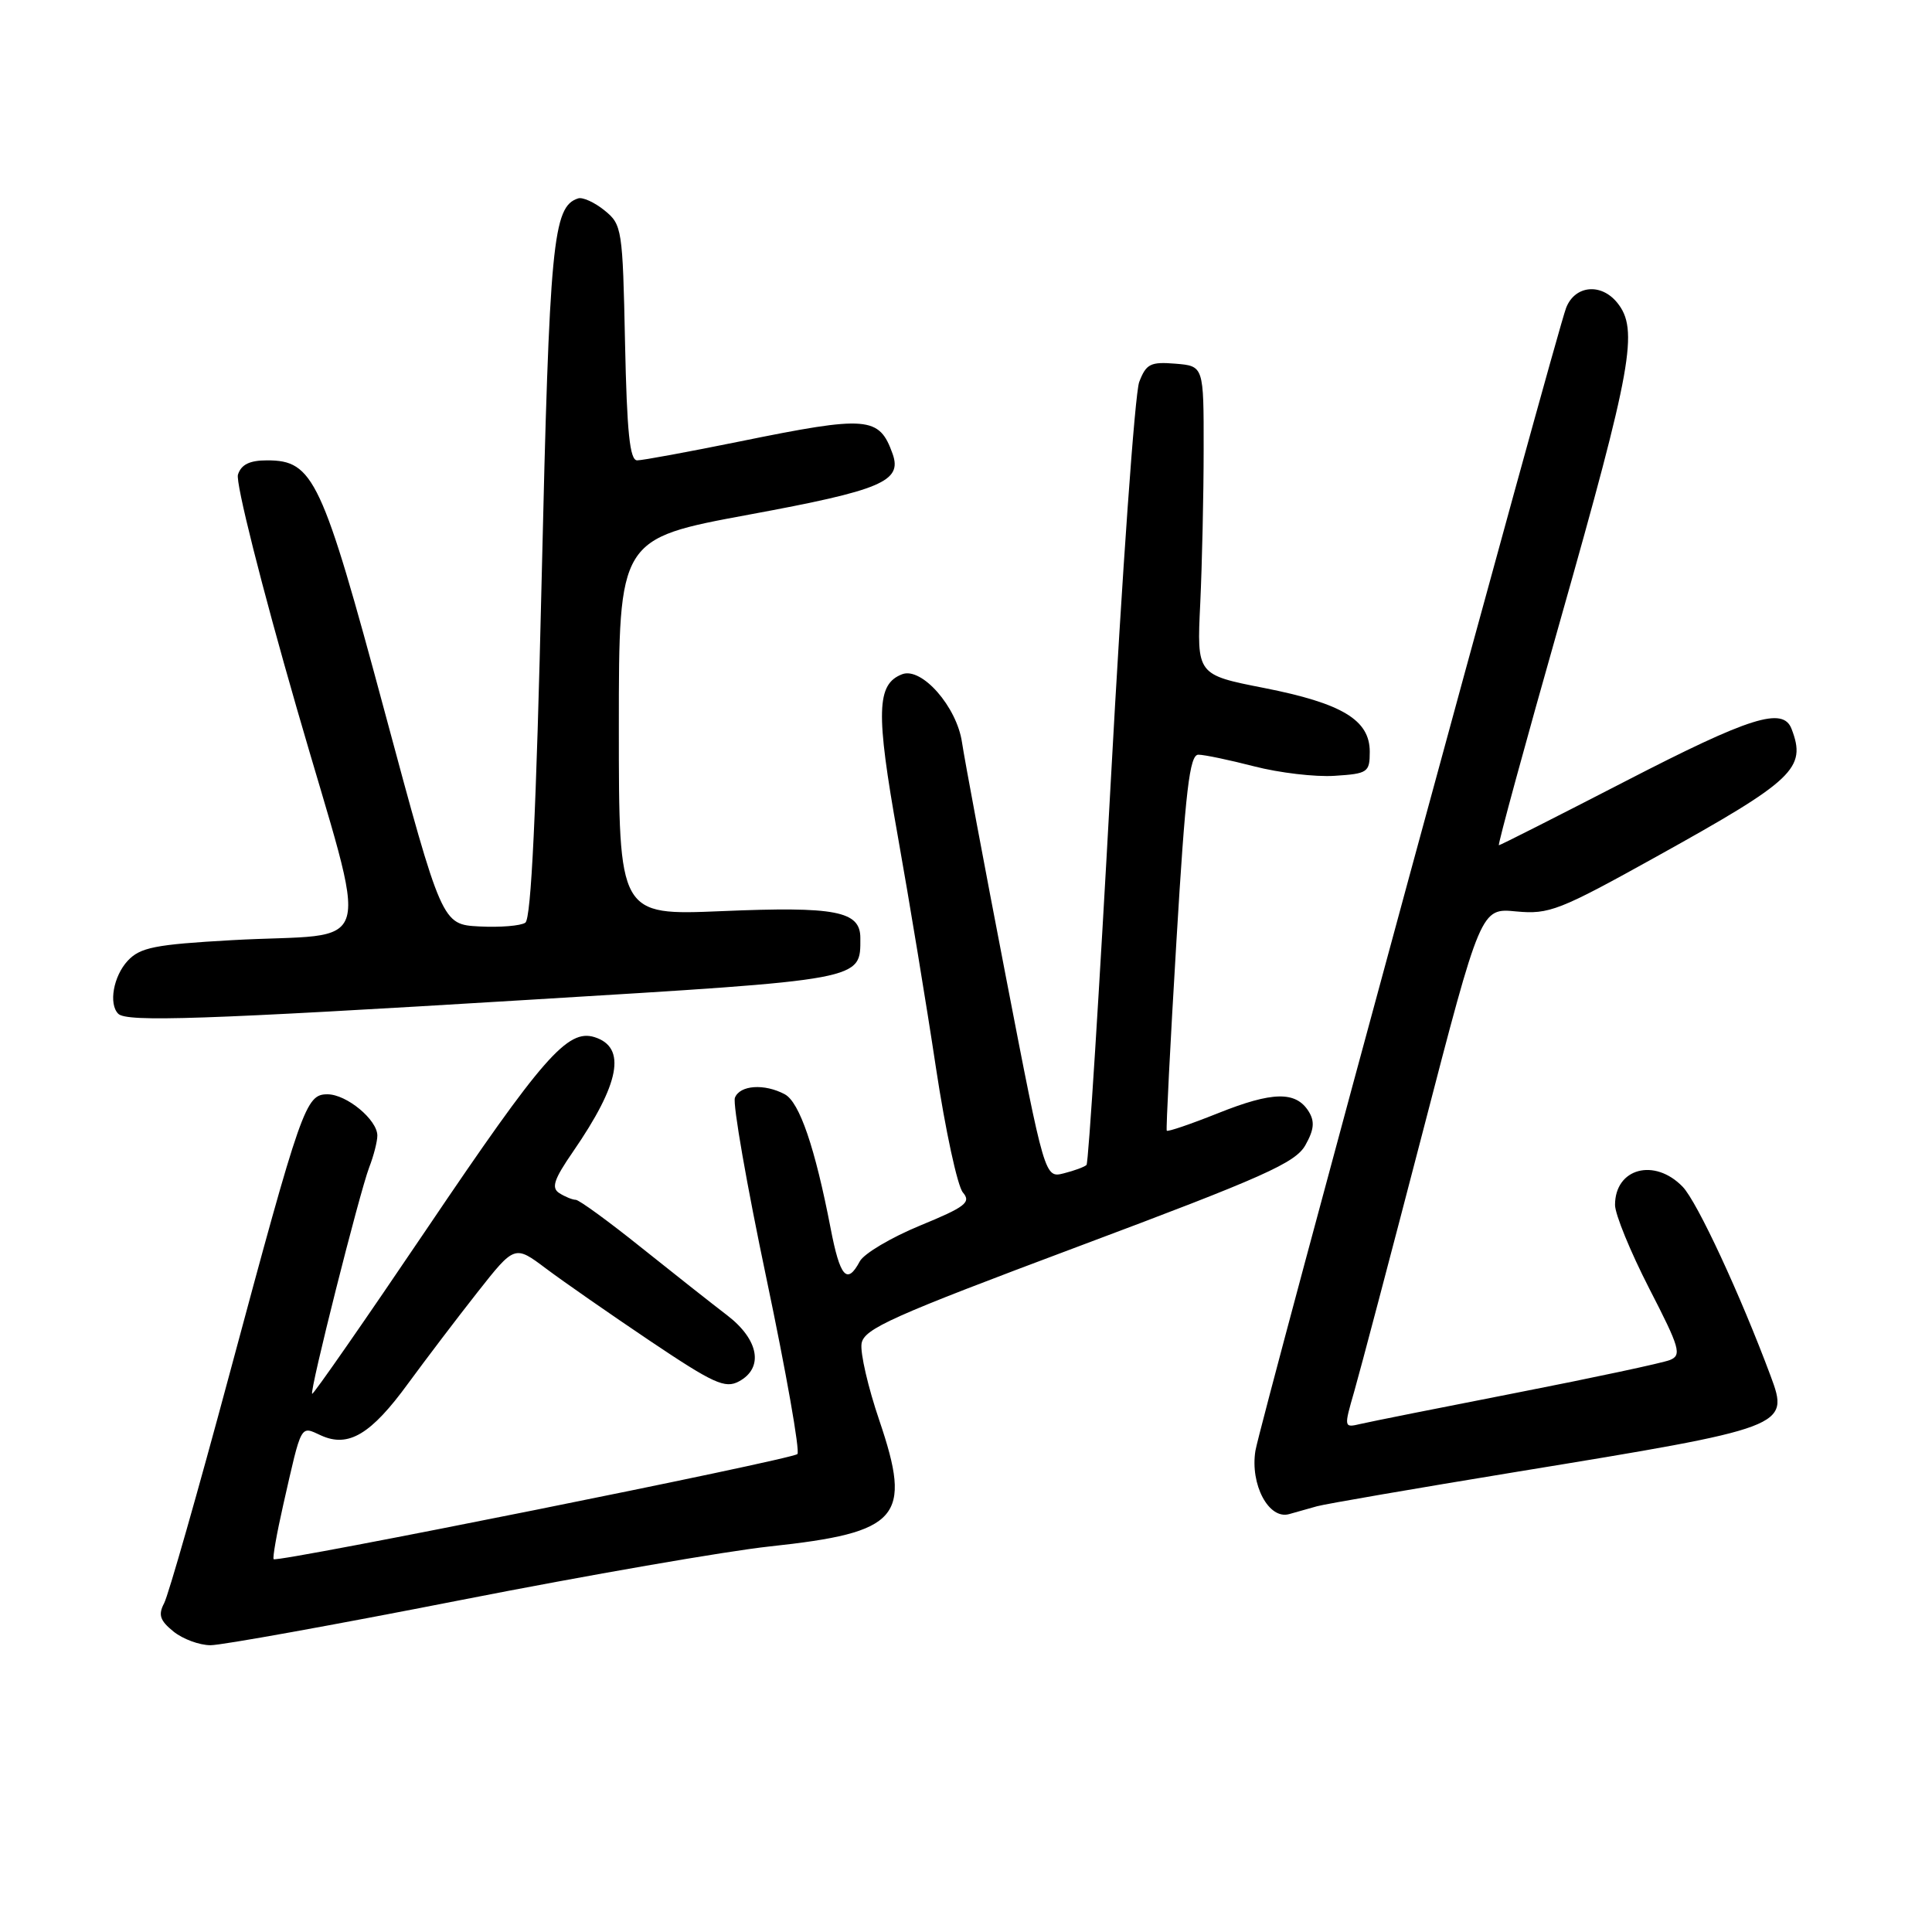 <?xml version="1.0" encoding="UTF-8" standalone="no"?>
<!DOCTYPE svg PUBLIC "-//W3C//DTD SVG 1.1//EN" "http://www.w3.org/Graphics/SVG/1.1/DTD/svg11.dtd" >
<svg xmlns="http://www.w3.org/2000/svg" xmlns:xlink="http://www.w3.org/1999/xlink" version="1.1" viewBox="0 0 256 256">
 <g >
 <path fill="currentColor"
d=" M 61.04 212.02 C 77.79 208.73 96.22 205.53 102.00 204.91 C 119.22 203.06 120.90 201.12 116.51 188.20 C 115.03 183.85 113.97 179.28 114.16 178.04 C 114.46 176.07 118.09 174.45 142.97 165.13 C 167.48 155.95 171.66 154.08 172.97 151.74 C 174.13 149.68 174.23 148.59 173.40 147.26 C 171.70 144.56 168.61 144.62 161.41 147.50 C 157.78 148.95 154.71 150.00 154.60 149.82 C 154.49 149.64 155.06 138.36 155.88 124.75 C 157.08 104.69 157.63 100.00 158.79 100.00 C 159.57 100.00 162.90 100.70 166.20 101.55 C 169.49 102.40 174.28 102.97 176.84 102.80 C 181.24 102.52 181.50 102.34 181.50 99.61 C 181.50 95.40 177.85 93.20 167.50 91.16 C 158.58 89.41 158.58 89.41 159.04 79.95 C 159.28 74.75 159.49 65.55 159.49 59.50 C 159.50 48.50 159.50 48.50 155.75 48.19 C 152.45 47.92 151.87 48.21 150.95 50.62 C 150.38 52.13 148.68 75.98 147.18 103.62 C 145.67 131.27 144.23 154.10 143.97 154.36 C 143.71 154.62 142.36 155.12 140.97 155.47 C 138.44 156.11 138.44 156.11 133.26 129.30 C 130.41 114.56 127.81 100.64 127.47 98.37 C 126.78 93.64 122.13 88.35 119.54 89.34 C 116.14 90.65 116.03 94.33 118.94 110.66 C 120.49 119.37 122.78 133.25 124.02 141.50 C 125.27 149.75 126.87 157.18 127.59 158.01 C 128.71 159.32 127.93 159.92 121.90 162.40 C 118.07 163.98 114.48 166.11 113.93 167.13 C 112.24 170.30 111.31 169.25 110.06 162.75 C 108.00 152.08 105.94 146.04 103.99 145.00 C 101.29 143.55 98.02 143.78 97.38 145.46 C 97.07 146.26 98.96 157.06 101.57 169.46 C 104.18 181.87 106.02 192.31 105.66 192.67 C 104.93 193.40 36.75 207.08 36.26 206.60 C 36.10 206.43 36.67 203.19 37.53 199.40 C 40.01 188.48 39.76 188.93 42.55 190.21 C 46.17 191.85 49.16 190.07 54.09 183.30 C 56.43 180.11 60.55 174.68 63.26 171.24 C 68.20 164.97 68.20 164.97 72.35 168.09 C 74.63 169.80 80.84 174.12 86.15 177.69 C 94.52 183.31 96.08 184.03 97.90 183.05 C 101.23 181.27 100.57 177.52 96.36 174.29 C 94.36 172.76 89.20 168.69 84.90 165.25 C 80.61 161.81 76.73 158.99 76.29 158.98 C 75.86 158.98 74.88 158.58 74.12 158.10 C 73.02 157.40 73.38 156.30 75.93 152.60 C 82.15 143.57 83.05 138.78 78.79 137.43 C 75.22 136.30 71.92 140.07 56.56 162.82 C 48.34 174.99 41.50 184.83 41.36 184.69 C 41.00 184.34 47.62 158.10 48.92 154.68 C 49.52 153.14 50.00 151.24 50.00 150.47 C 50.00 148.38 45.93 145.00 43.39 145.00 C 40.50 145.00 39.97 146.52 30.43 182.00 C 26.22 197.68 22.31 211.37 21.75 212.43 C 20.94 213.97 21.19 214.73 22.98 216.18 C 24.21 217.18 26.43 218.00 27.90 218.00 C 29.38 218.00 44.29 215.31 61.04 212.02 Z  M 174.50 199.59 C 175.60 199.28 187.53 197.23 201.00 195.02 C 236.80 189.17 237.12 189.05 234.63 182.36 C 230.61 171.57 224.90 159.27 222.97 157.26 C 219.24 153.39 214.00 154.79 214.00 159.66 C 214.00 160.90 216.04 165.87 218.52 170.71 C 222.59 178.61 222.87 179.57 221.27 180.21 C 220.30 180.60 211.18 182.55 201.00 184.54 C 190.82 186.53 181.50 188.39 180.27 188.68 C 178.06 189.20 178.06 189.17 179.45 184.35 C 180.22 181.68 184.31 166.18 188.54 149.91 C 196.22 120.31 196.22 120.31 200.91 120.77 C 205.27 121.18 206.61 120.66 219.55 113.47 C 237.76 103.36 239.40 101.81 237.39 96.58 C 236.26 93.62 231.90 94.99 215.41 103.50 C 206.35 108.17 198.80 112.00 198.61 112.00 C 198.43 112.00 202.08 98.61 206.73 82.25 C 216.27 48.59 217.16 43.65 214.29 40.11 C 212.14 37.46 208.68 37.81 207.52 40.79 C 206.19 44.20 166.94 188.60 166.35 192.23 C 165.63 196.70 168.11 201.38 170.81 200.63 C 171.74 200.37 173.40 199.90 174.50 199.59 Z  M 70.07 132.48 C 114.77 129.77 114.00 129.91 114.00 124.28 C 114.00 120.72 110.75 120.09 95.64 120.73 C 82.00 121.30 82.00 121.30 82.00 96.34 C 82.00 71.38 82.00 71.38 99.25 68.19 C 116.81 64.95 119.56 63.78 118.28 60.15 C 116.50 55.16 115.00 55.04 98.00 58.50 C 91.25 59.87 85.14 61.00 84.43 61.00 C 83.45 61.00 83.07 57.32 82.82 45.41 C 82.51 30.34 82.42 29.75 80.10 27.88 C 78.78 26.81 77.20 26.09 76.60 26.29 C 73.25 27.38 72.81 31.99 71.77 76.83 C 71.06 107.47 70.38 121.74 69.61 122.26 C 69.00 122.68 66.26 122.90 63.53 122.76 C 58.56 122.50 58.56 122.50 50.96 94.26 C 42.66 63.40 41.53 61.00 35.39 61.00 C 33.08 61.00 31.96 61.55 31.53 62.89 C 31.20 63.94 34.65 77.65 39.32 93.84 C 49.04 127.53 50.18 123.47 30.67 124.58 C 20.53 125.15 18.57 125.54 16.92 127.31 C 15.03 129.35 14.37 133.03 15.67 134.33 C 16.78 135.45 26.88 135.11 70.07 132.48 Z "/>
</g>
</svg>